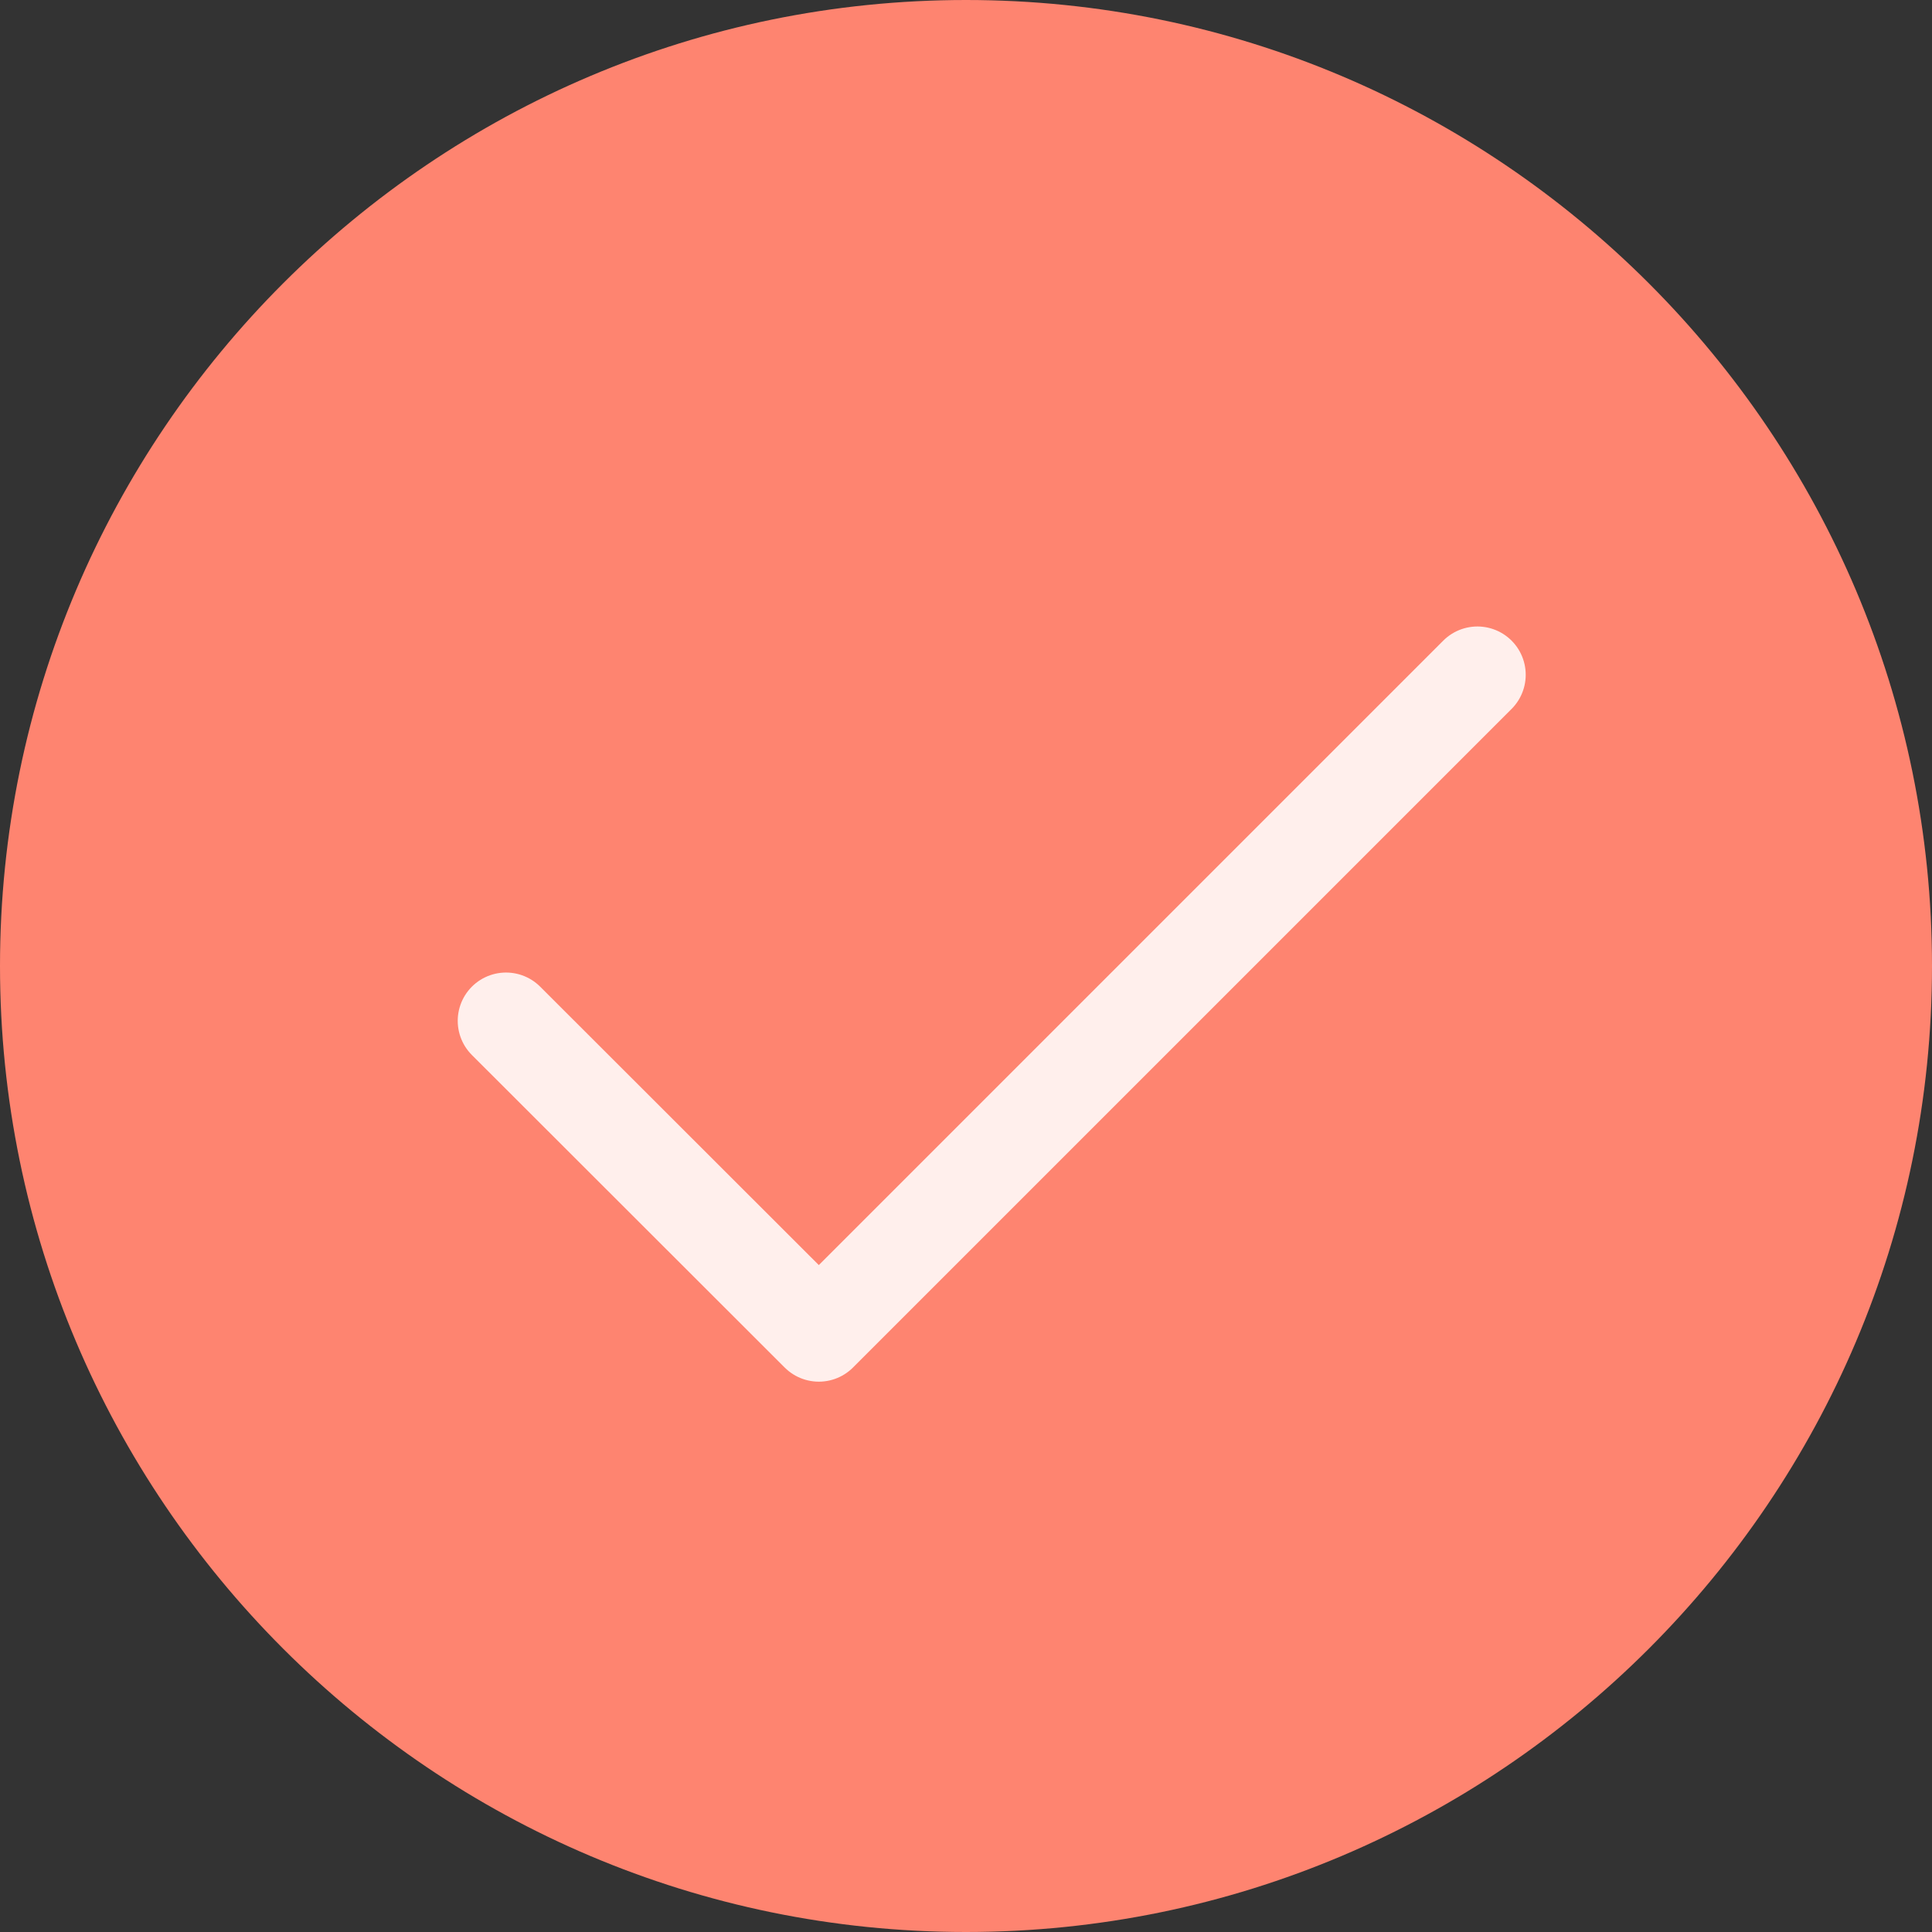<svg width="120" height="120" viewBox="0 0 120 120" fill="none" xmlns="http://www.w3.org/2000/svg">
<rect x="0" y="0" width="120" height="120" fill="#333333" stroke="none"/>
<path d="M60 120C26.912 120 0 93.088 0 60C0 26.912 26.912 0 60 0C93.088 0 120 26.912 120 60C120 93.088 93.088 120 60 120Z" fill="#FE8470"/>
<path d="M31.43 63.406L50.859 82.818L91.765 41.912" stroke="#FFEFEC" stroke-width="6" stroke-miterlimit="10" stroke-linecap="round" stroke-linejoin="round"/>
</svg>
